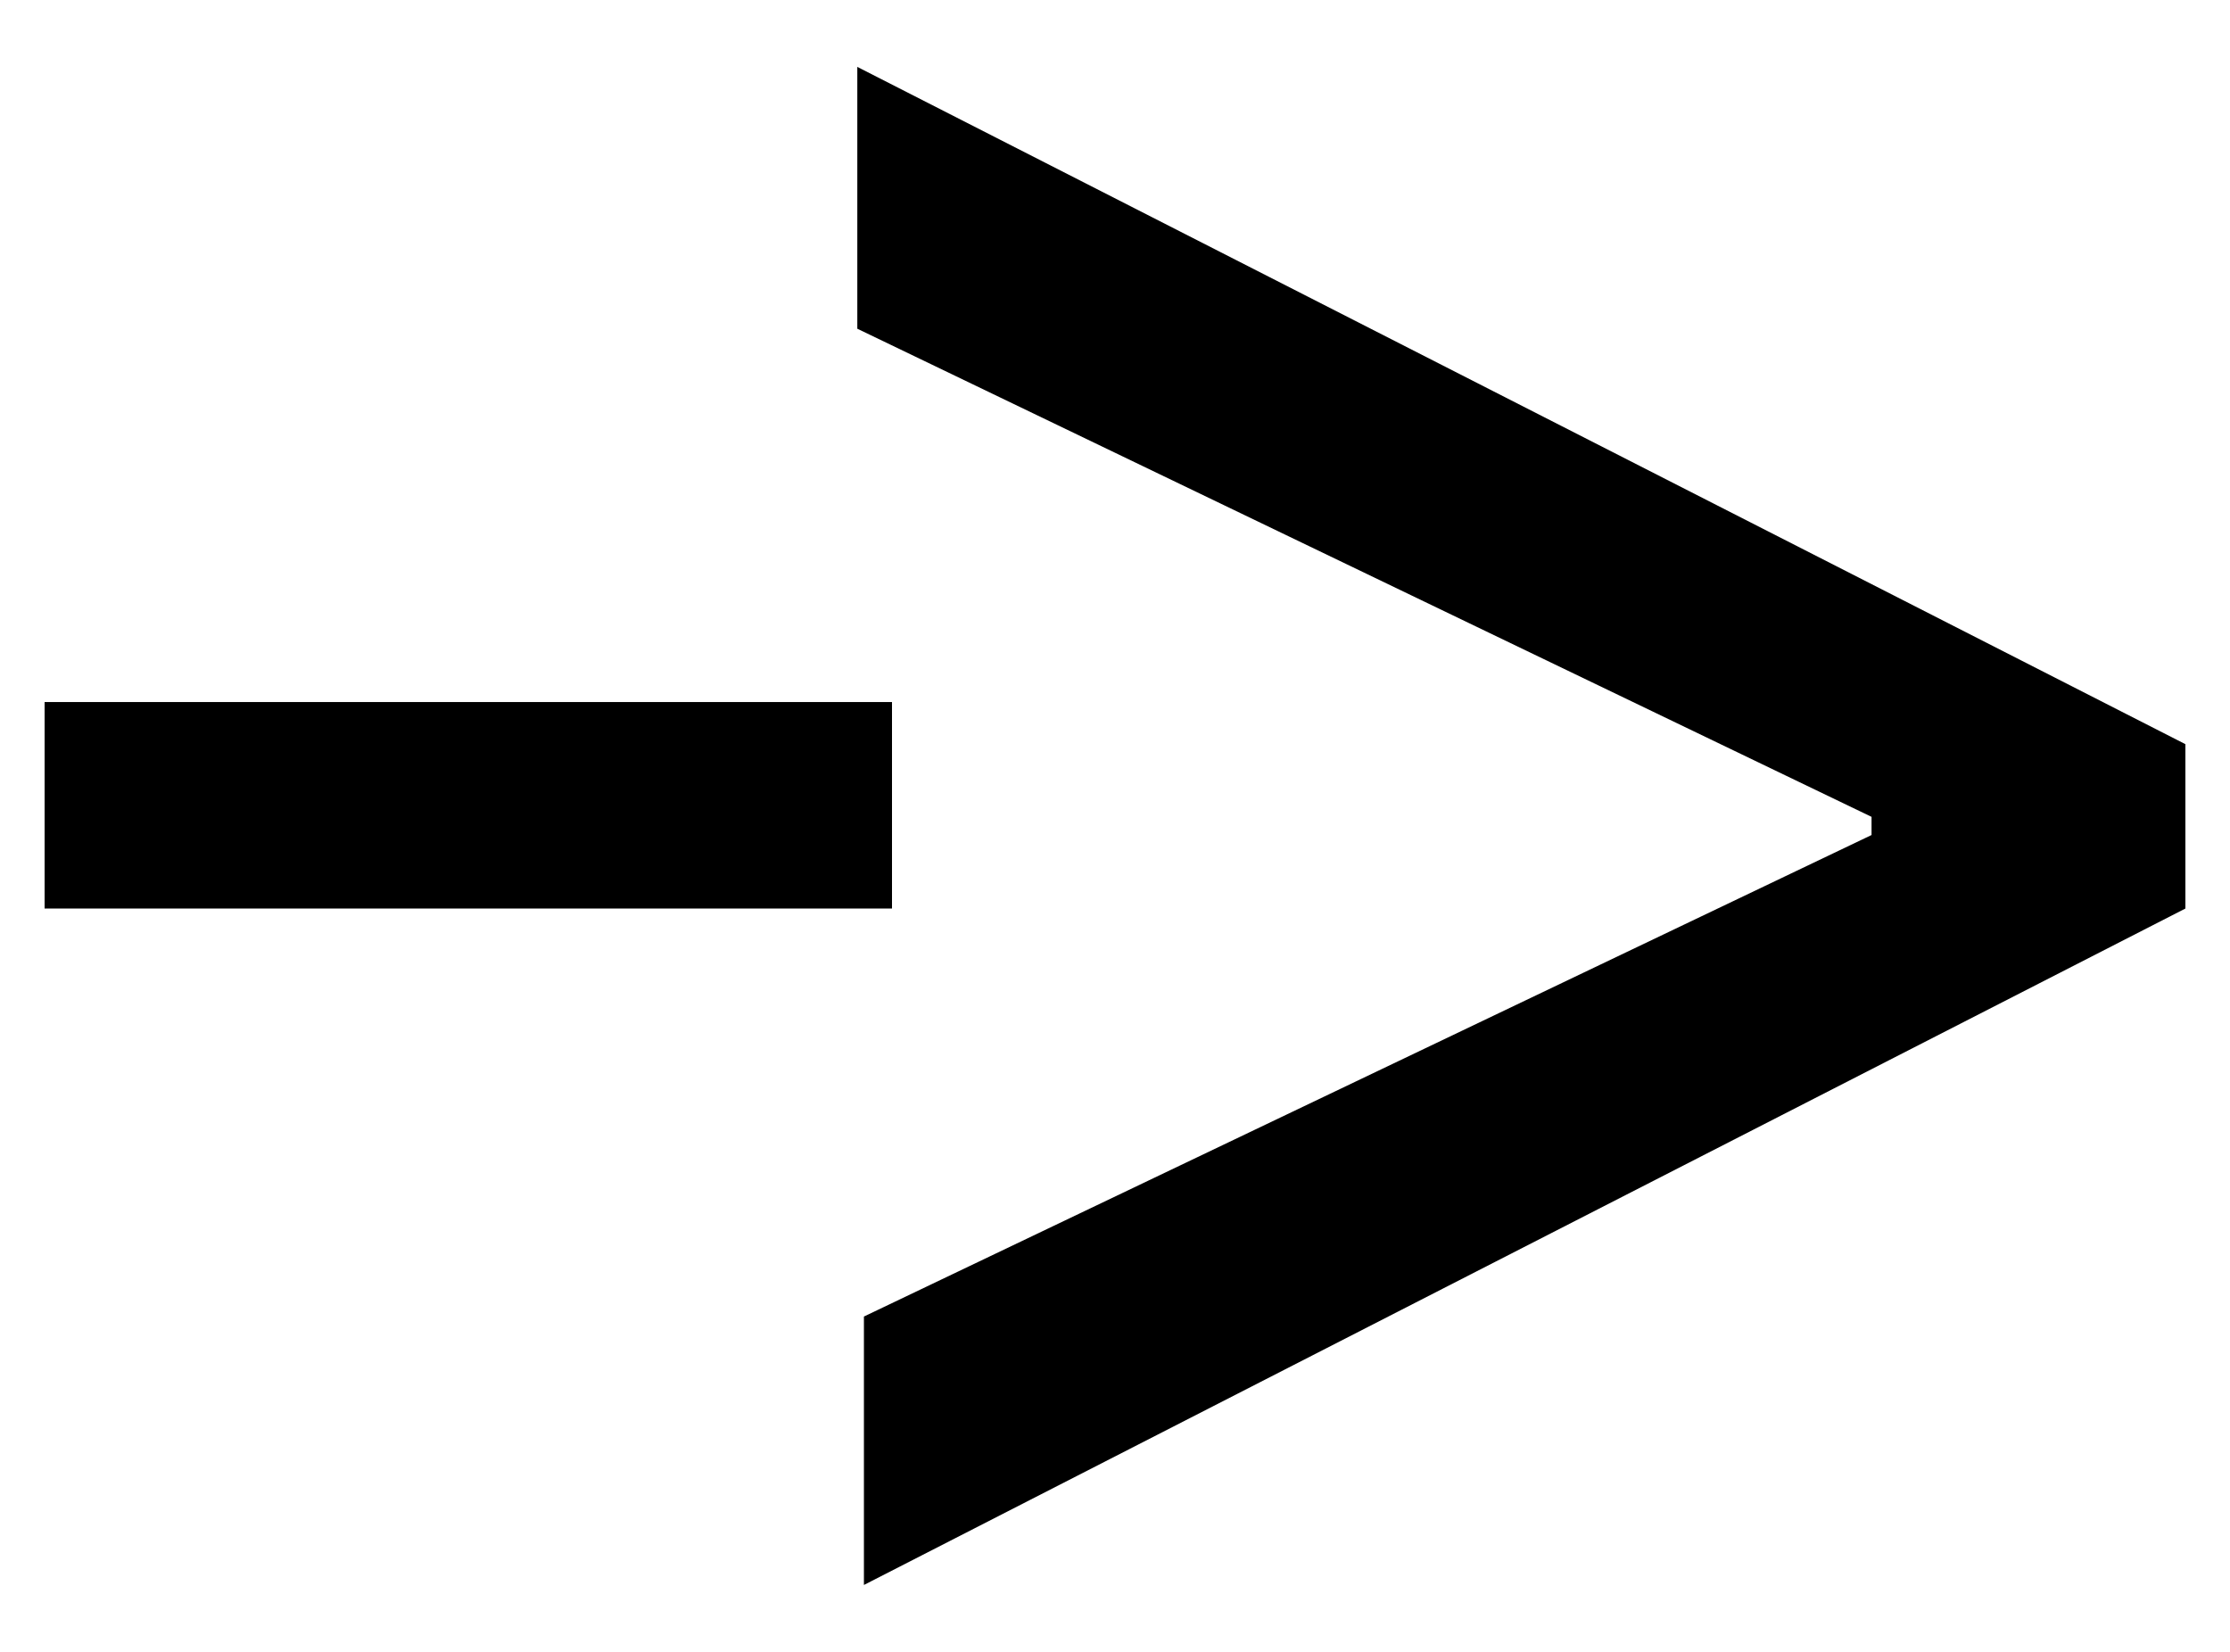 <?xml version="1.0" encoding="utf-8"?>
<!-- Generator: Adobe Illustrator 24.3.0, SVG Export Plug-In . SVG Version: 6.00 Build 0)  -->
<svg version="1.1" id="Layer_1" xmlns="http://www.w3.org/2000/svg" xmlns:xlink="http://www.w3.org/1999/xlink" x="0px" y="0px"
	 viewBox="0 0 270 200" style="enable-background:new 0 0 270 200;" xml:space="preserve">
<g>
	<rect x="5.4" y="85" width="102.6" height="25"/>
	<polygon points="103.8,39.8 226.6,98.9 226.6,101.1 104.6,159.4 104.6,191.9 264.6,110 264.6,90.1 103.8,8.1 	"/>
</g>
</svg>
